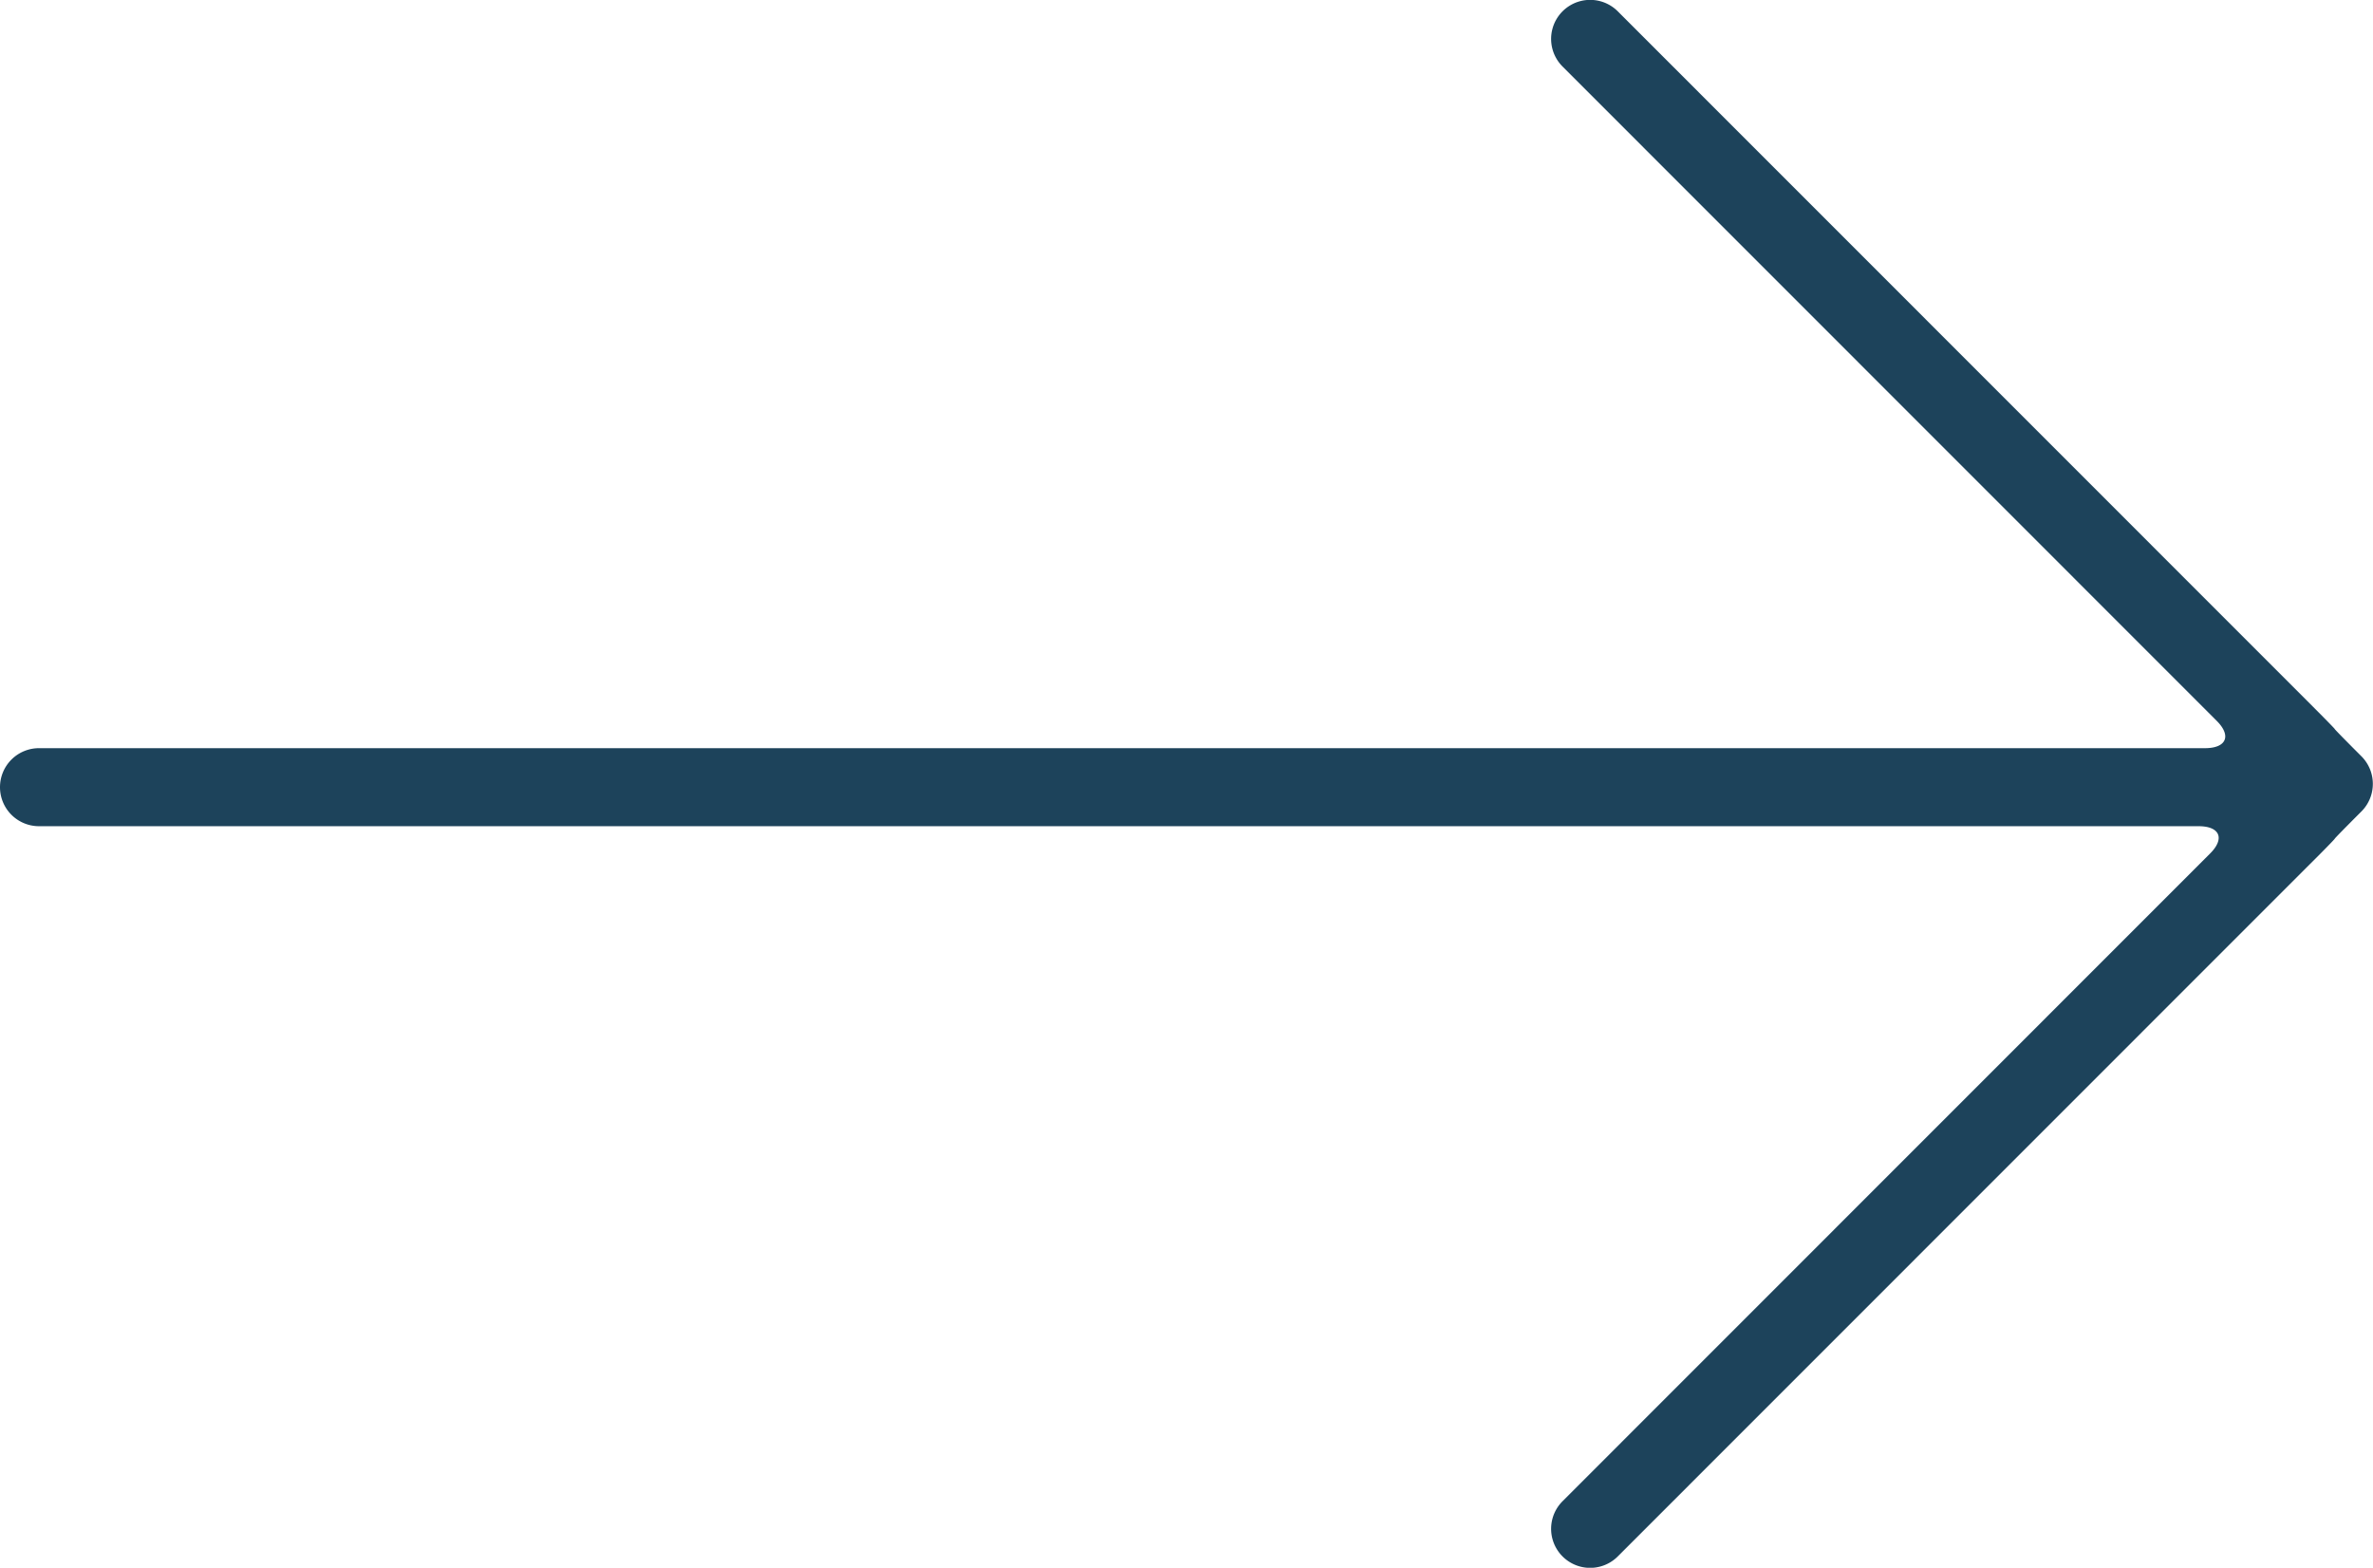 <svg id="Layer_1" data-name="Layer 1" xmlns="http://www.w3.org/2000/svg" viewBox="0 0 121.63 80.36"><defs><style>.cls-1{fill:#1d435b;}</style></defs><path class="cls-1" d="M391.05,258.41a2,2,0,0,0,0-2.8c-.77-.77-1.39-1.4-1.38-1.41s-.62-.65-1.4-1.43l-35.35-35.36a2,2,0,1,0-2.83,2.83l33.52,33.53c.78.77.51,1.41-.59,1.41H272a2,2,0,0,0-2,2h0a2,2,0,0,0,2,2H382.69c1.1,0,1.36.64.58,1.41l-33.18,33.19a2,2,0,0,0,2.83,2.83l35.35-35.36c.78-.77,1.41-1.42,1.4-1.43S390.28,259.18,391.05,258.41Z" transform="translate(-270 -216.83)"/></svg>